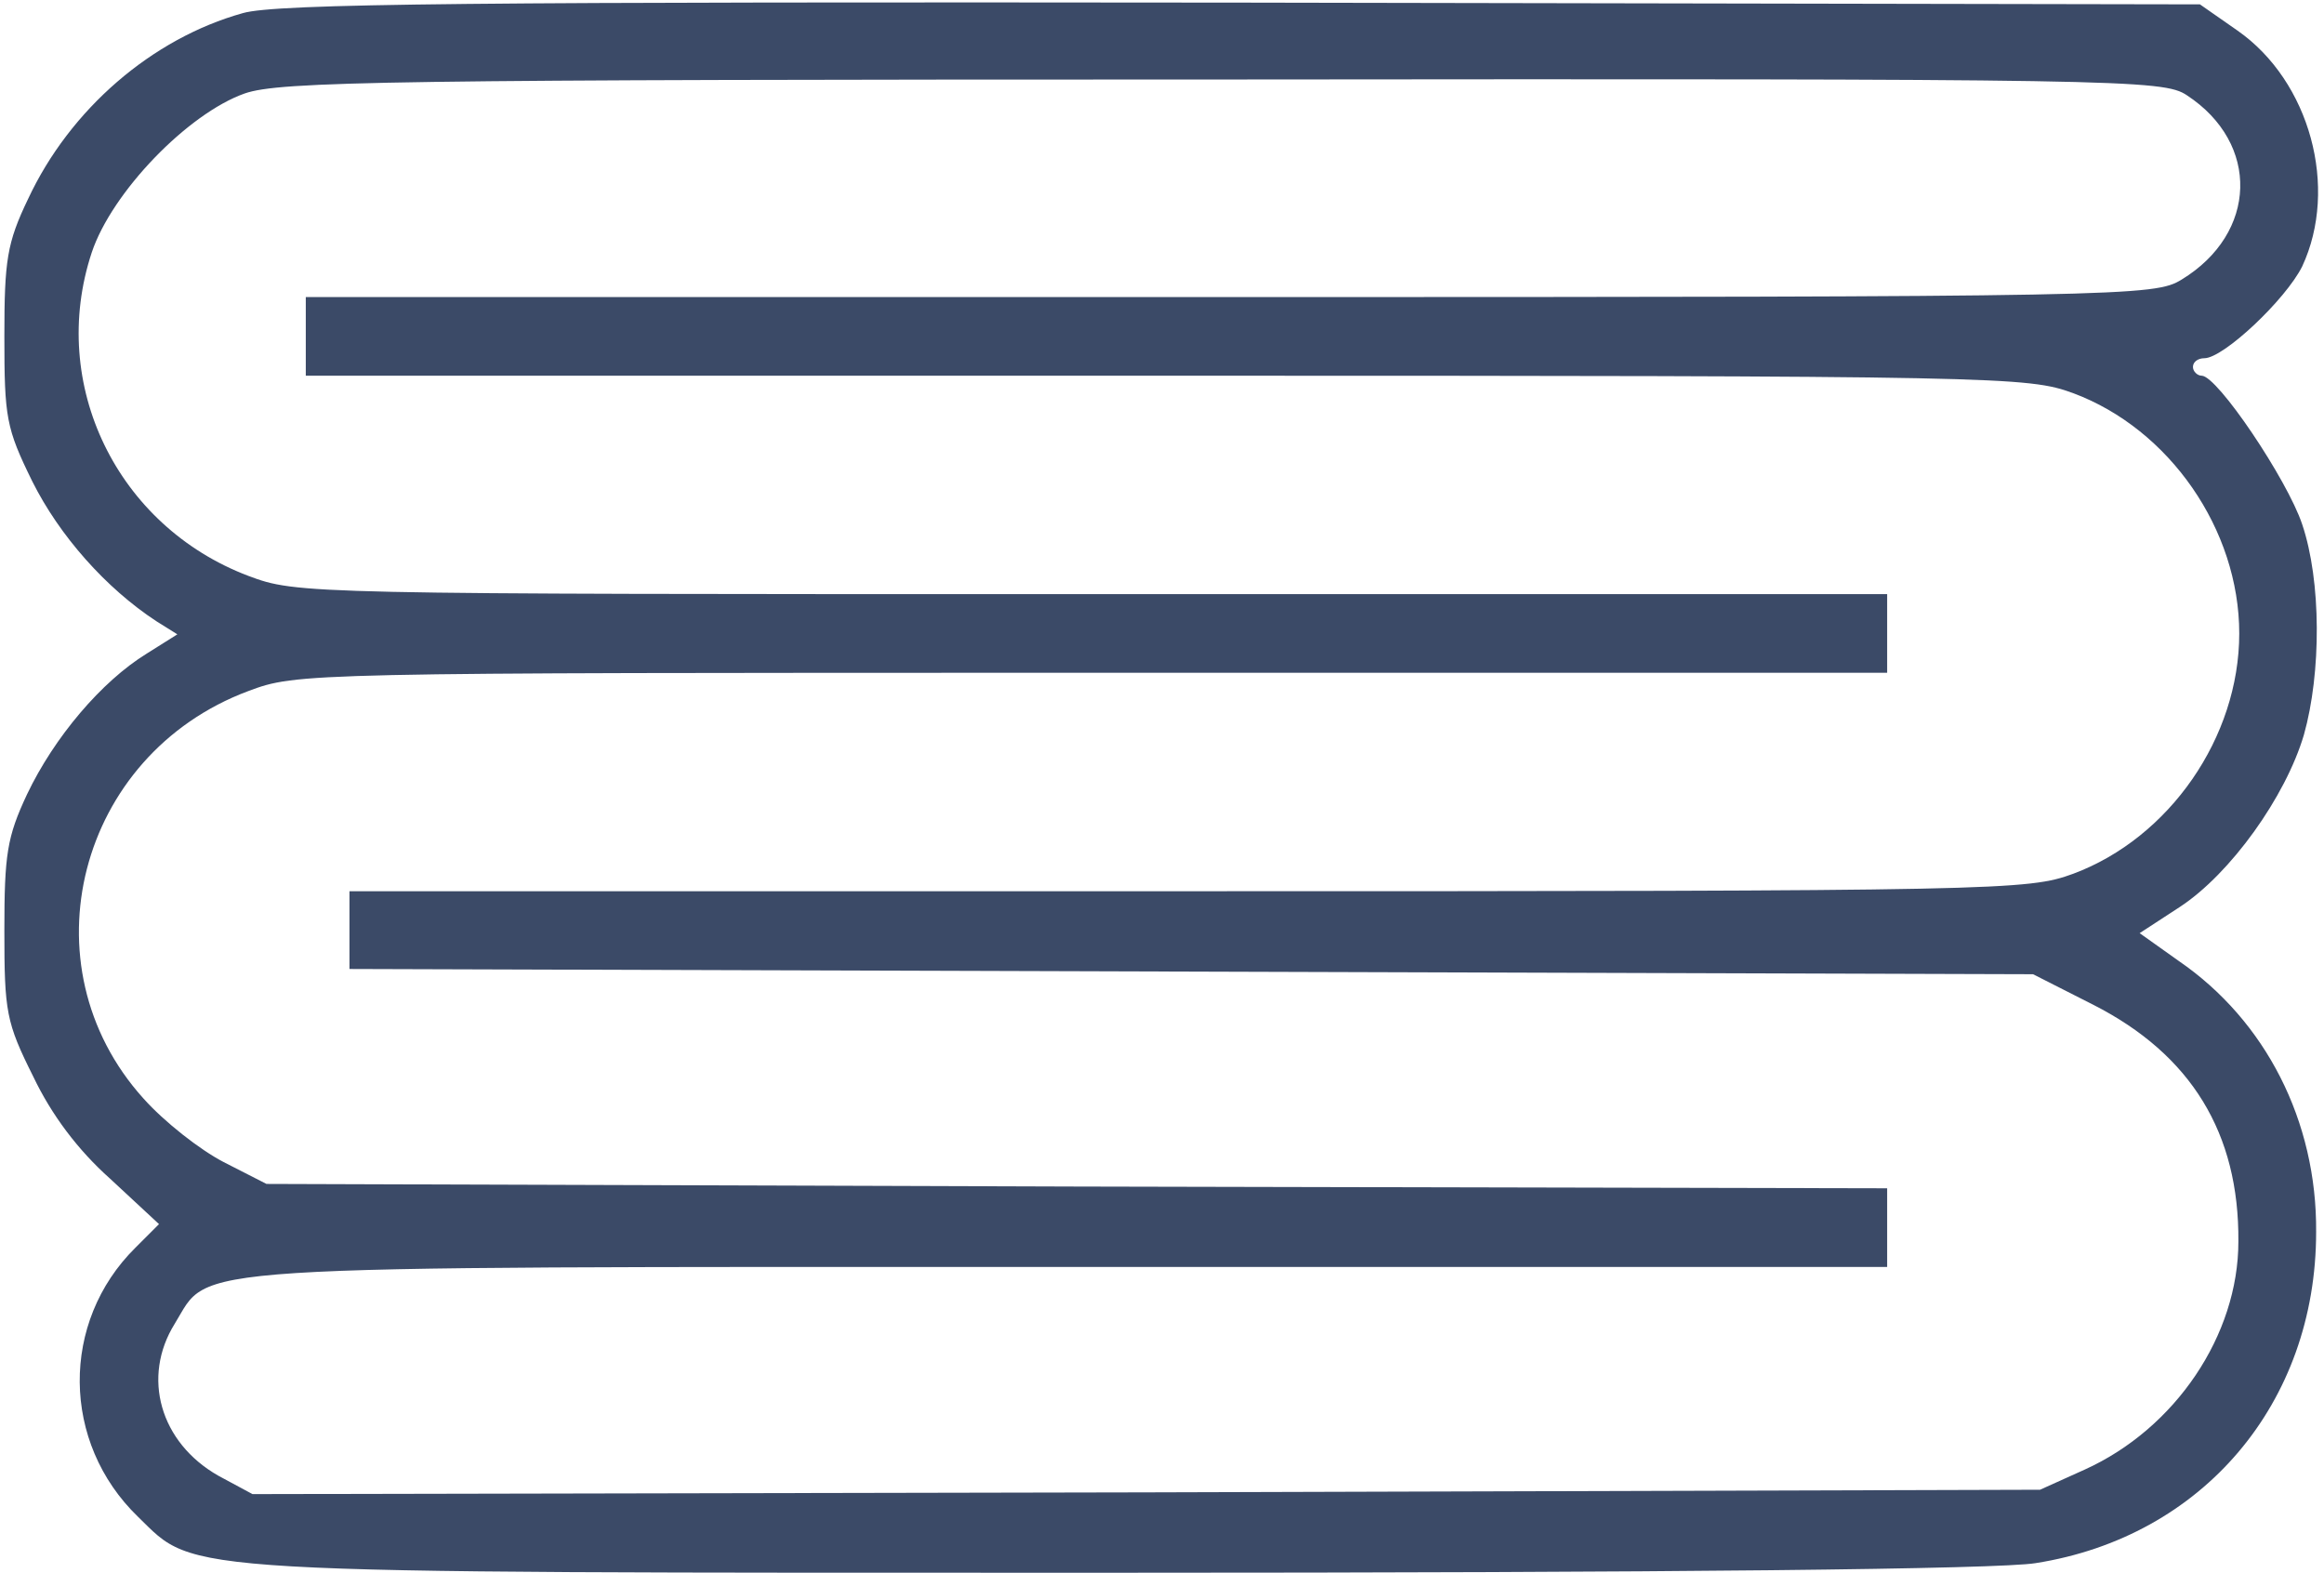 <?xml version="1.0" standalone="no"?>
<!DOCTYPE svg PUBLIC "-//W3C//DTD SVG 20010904//EN"
 "http://www.w3.org/TR/2001/REC-SVG-20010904/DTD/svg10.dtd">
<svg version="1.0" xmlns="http://www.w3.org/2000/svg"
 width="266pt" height="180pt" viewBox="0 0 266 180"
 preserveAspectRatio="xMidYMid meet">
<g transform="translate(0,180) scale(0.1,-0.1)"
fill="#3b4a67" stroke="none">
<path d="M278 1785 c-104 -29 -198 -110 -246 -213 -24 -50 -27 -70 -27 -157 0
-93 2 -105 32 -166 31 -62 84 -122 142 -160 l24 -15 -35 -22 c-52 -32 -106
-96 -137 -161 -23 -49 -26 -69 -26 -156 0 -93 2 -105 33 -167 21 -44 51 -84
88 -117 l56 -52 -27 -27 c-86 -85 -85 -223 3 -308 68 -66 29 -64 1121 -64 633
0 1009 4 1051 11 191 30 321 183 321 379 1 127 -58 242 -157 310 l-45 32 46
30 c58 38 121 126 142 197 20 71 20 176 -2 241 -17 51 -97 170 -115 170 -5 0
-10 5 -10 10 0 6 6 10 13 10 22 0 93 67 112 105 42 90 9 212 -74 270 l-43 30
-1096 2 c-878 1 -1106 -1 -1144 -12z m2225 -94 c84 -55 81 -158 -6 -211 -31
-19 -59 -20 -1089 -20 l-1058 0 0 -45 0 -45 985 0 c959 0 986 -1 1038 -20 110
-41 190 -156 190 -275 0 -119 -80 -234 -190 -275 -52 -19 -79 -20 -1013 -20
l-960 0 0 -45 0 -44 964 -3 963 -3 69 -35 c112 -57 167 -147 166 -271 0 -107
-72 -214 -176 -261 l-51 -23 -1023 -3 -1023 -2 -39 21 c-67 38 -88 113 -50
174 42 68 -13 65 1024 65 l936 0 0 45 0 45 -927 2 -928 3 -49 25 c-27 14 -68
46 -92 73 -137 152 -75 393 120 466 56 21 62 21 966 21 l910 0 0 45 0 45 -910
0 c-904 0 -910 0 -966 21 -150 57 -229 219 -179 370 23 69 110 159 175 182 40
14 165 16 1120 16 1030 1 1076 0 1103 -18z"/>
</g>
</svg>
